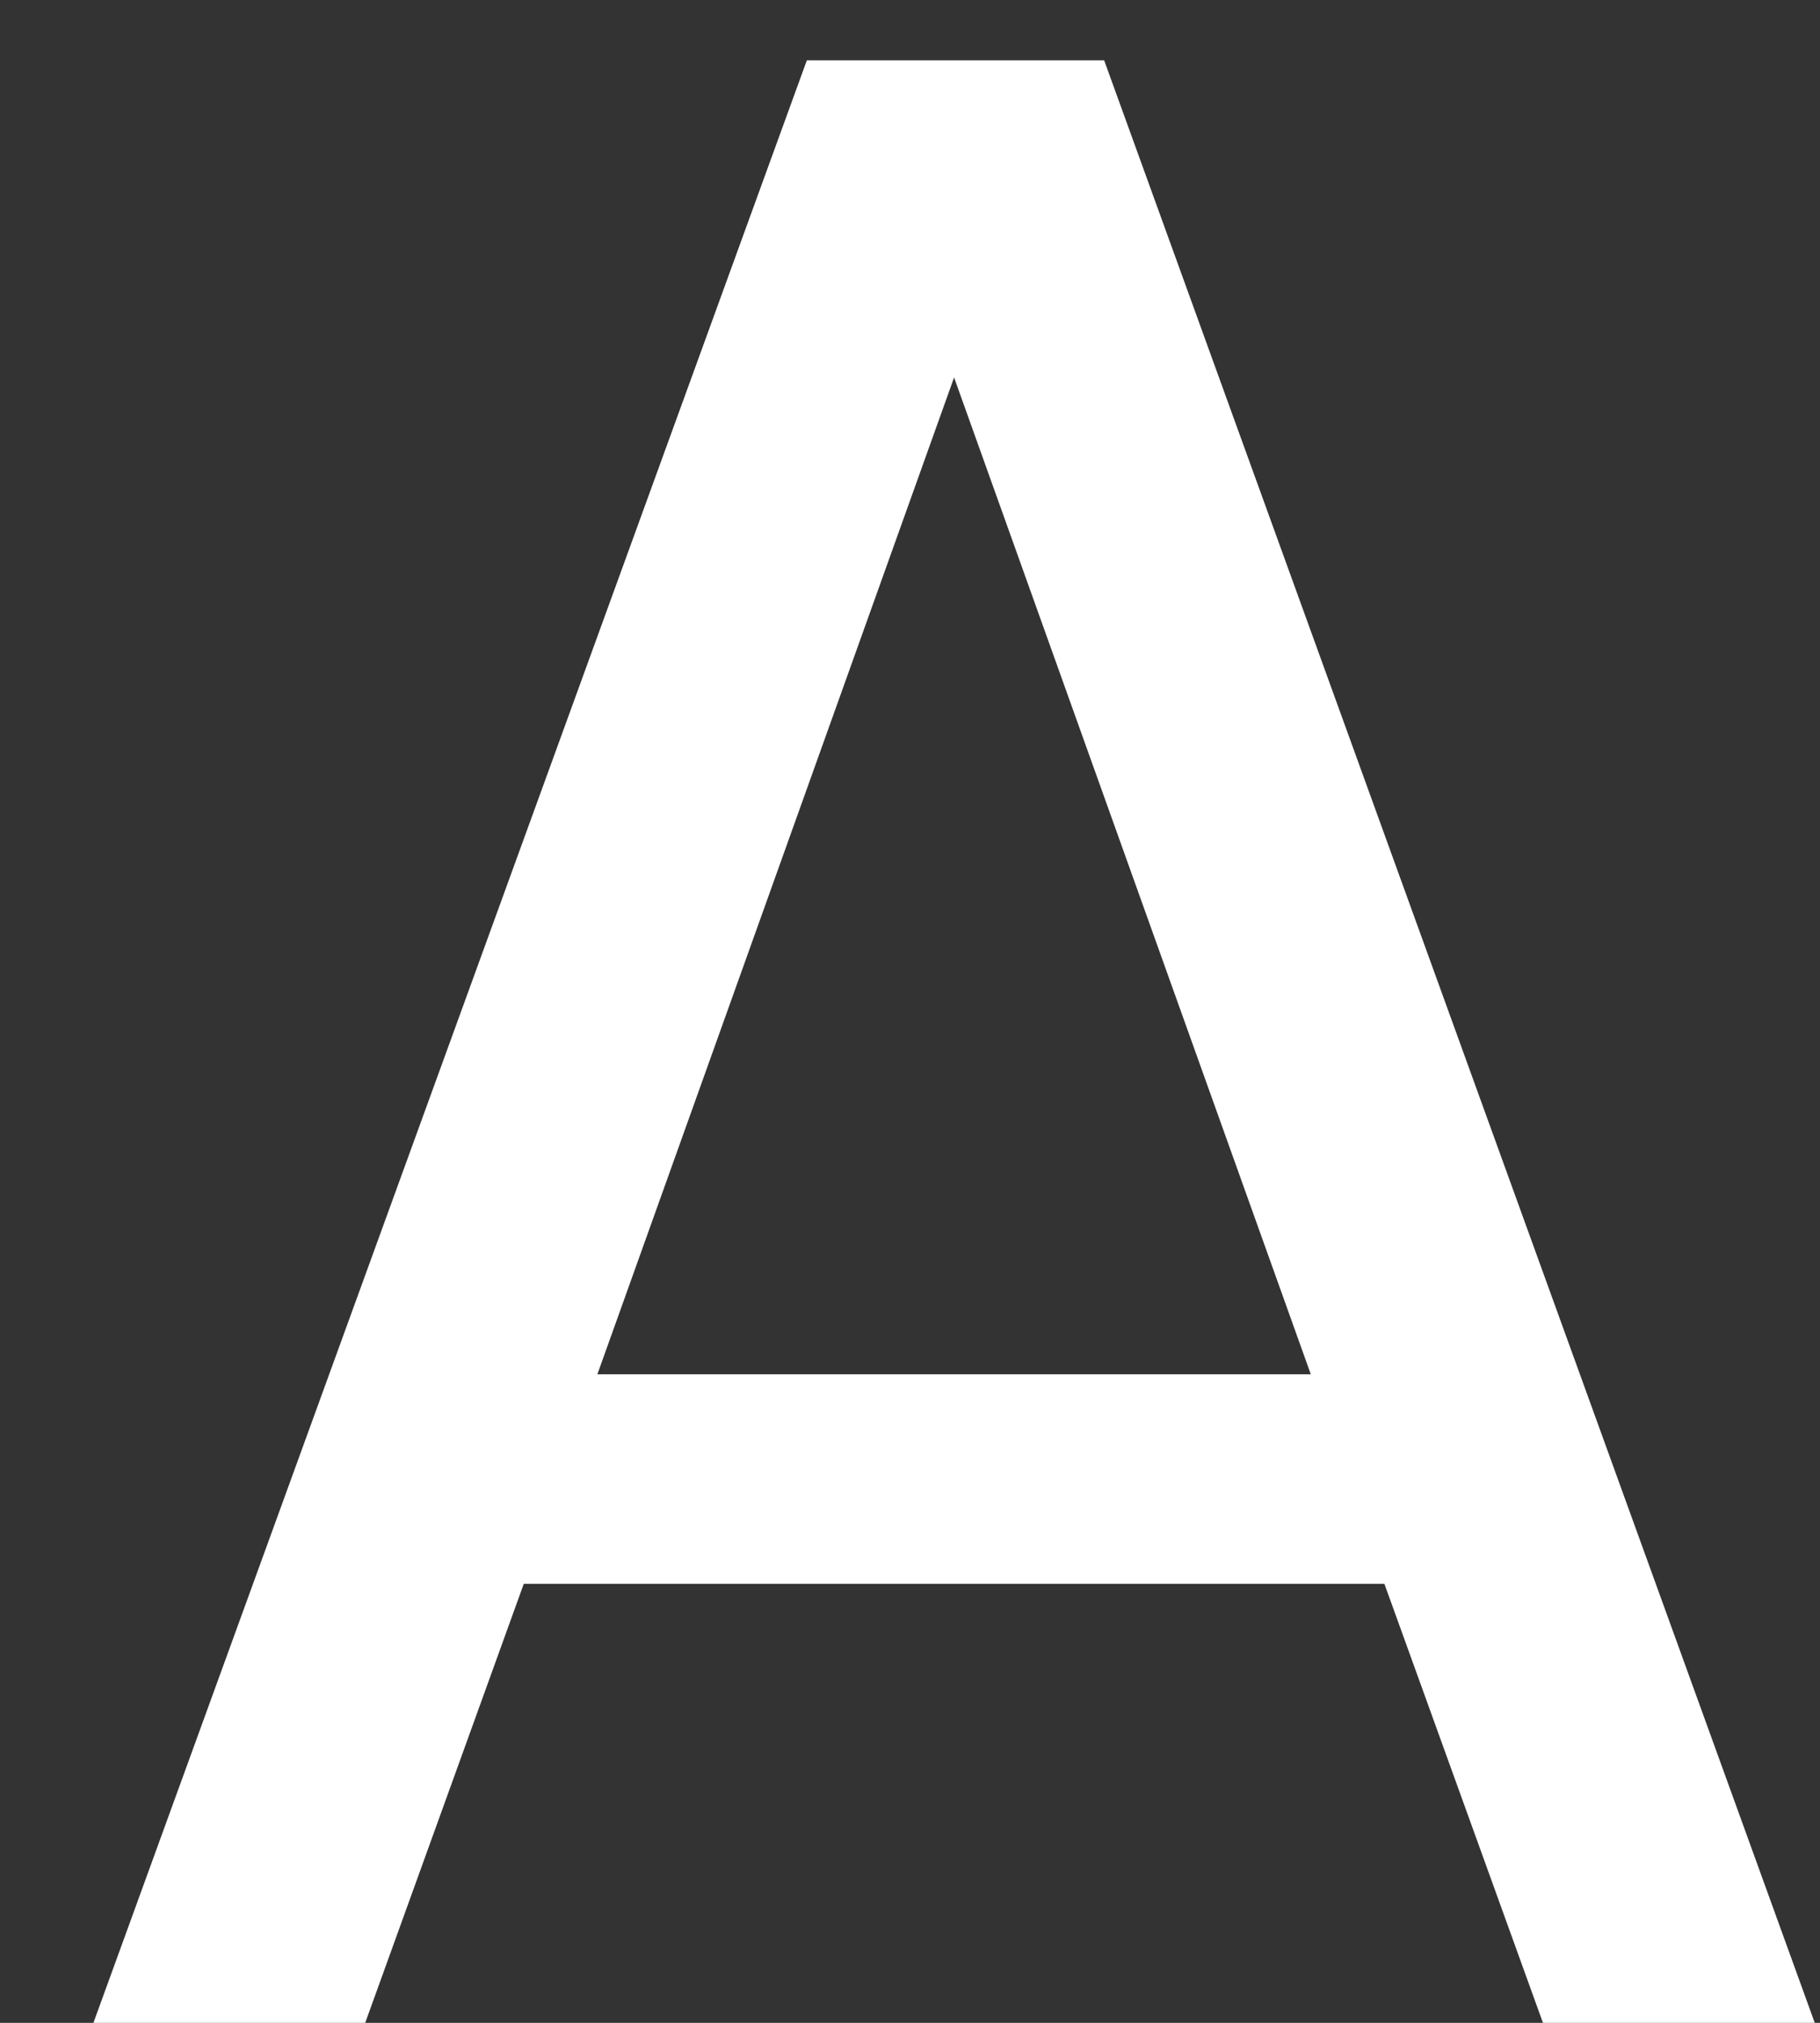 <svg width="9" height="10" viewBox="0 0 9 10" fill="none" xmlns="http://www.w3.org/2000/svg">
<rect x="0" y="0" width="9" height="10" fill="#333333" stroke="none"/>
<path d="M6.846 7.83H2.59L1.806 10H0.462L3.99 0.298H5.46L8.974 10H7.63L6.846 7.83ZM6.482 6.794L4.718 1.866L2.954 6.794H6.482Z" fill="#FFFFFF"/>
</svg>
